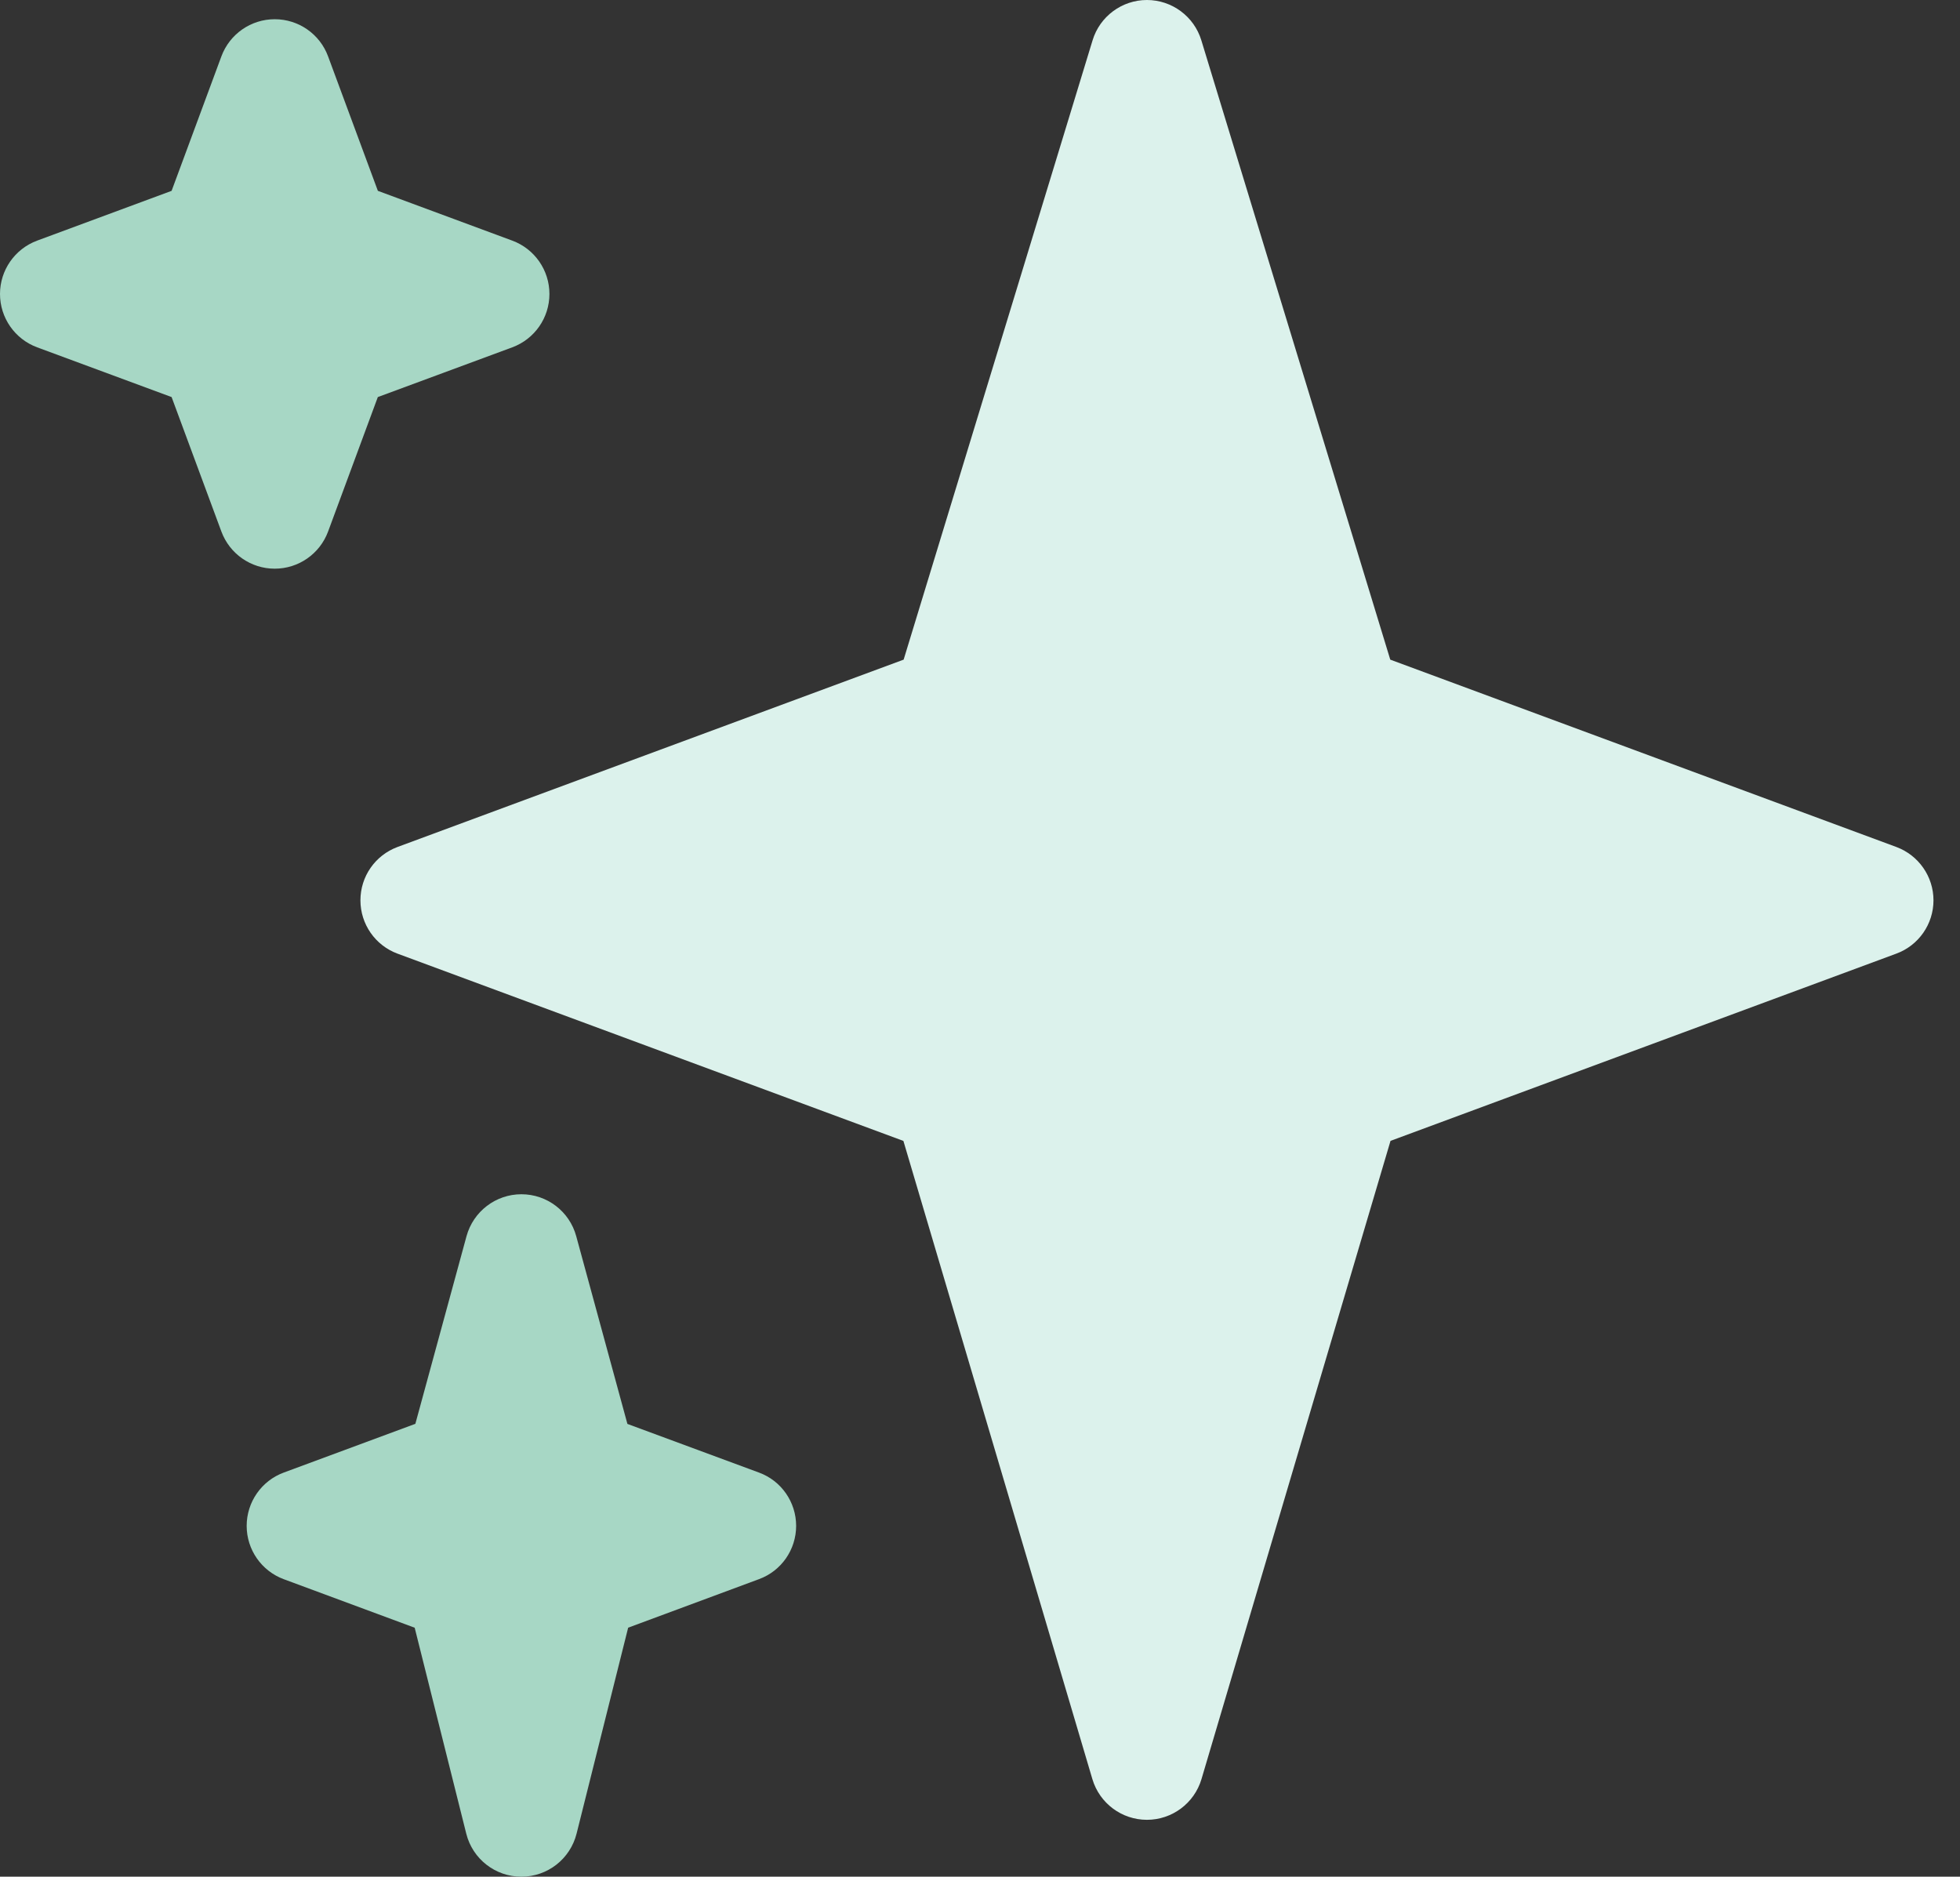<svg width="47" height="45" viewBox="0 0 47 45" fill="none" xmlns="http://www.w3.org/2000/svg">
<rect x="0" y="0" width="47" height="45" fill="#333333" stroke="none"/>
<path d="M45.473 20.309L33.338 15.817L28.807 0.965C28.632 0.393 28.102 0 27.503 0C26.904 0 26.374 0.393 26.2 0.965L21.669 15.817L9.533 20.309C8.997 20.508 8.643 21.016 8.643 21.588C8.643 22.158 8.997 22.669 9.533 22.867L21.663 27.357L26.195 42.661C26.367 43.239 26.899 43.636 27.503 43.636C28.106 43.636 28.639 43.239 28.811 42.66L33.344 27.356L45.474 22.866C46.008 22.669 46.364 22.159 46.364 21.588C46.364 21.018 46.008 20.508 45.473 20.309Z" fill="#DCF2EC"/>
<path d="M18.201 35.31L15.045 34.143L13.818 29.643C13.657 29.048 13.118 28.636 12.503 28.636C11.888 28.636 11.35 29.048 11.187 29.641L9.96 34.141L6.806 35.309C6.27 35.506 5.915 36.018 5.915 36.588C5.915 37.158 6.27 37.669 6.806 37.867L9.944 39.03L11.181 43.969C11.333 44.575 11.877 45 12.503 45C13.129 45 13.673 44.575 13.826 43.968L15.063 39.029L18.201 37.865C18.736 37.669 19.091 37.158 19.091 36.588C19.091 36.018 18.736 35.506 18.201 35.31ZM12.285 5.77L9.061 4.576L7.867 1.351C7.669 0.815 7.159 0.461 6.588 0.461C6.018 0.461 5.508 0.815 5.309 1.351L4.115 4.576L0.89 5.77C0.355 5.969 0 6.479 0 7.049C0 7.619 0.355 8.13 0.89 8.328L4.115 9.521L5.309 12.746C5.508 13.282 6.018 13.636 6.588 13.636C7.158 13.636 7.668 13.282 7.867 12.746L9.06 9.521L12.285 8.328C12.821 8.129 13.175 7.619 13.175 7.049C13.175 6.479 12.821 5.969 12.285 5.77Z" fill="#A7D7C5"/>
</svg>
